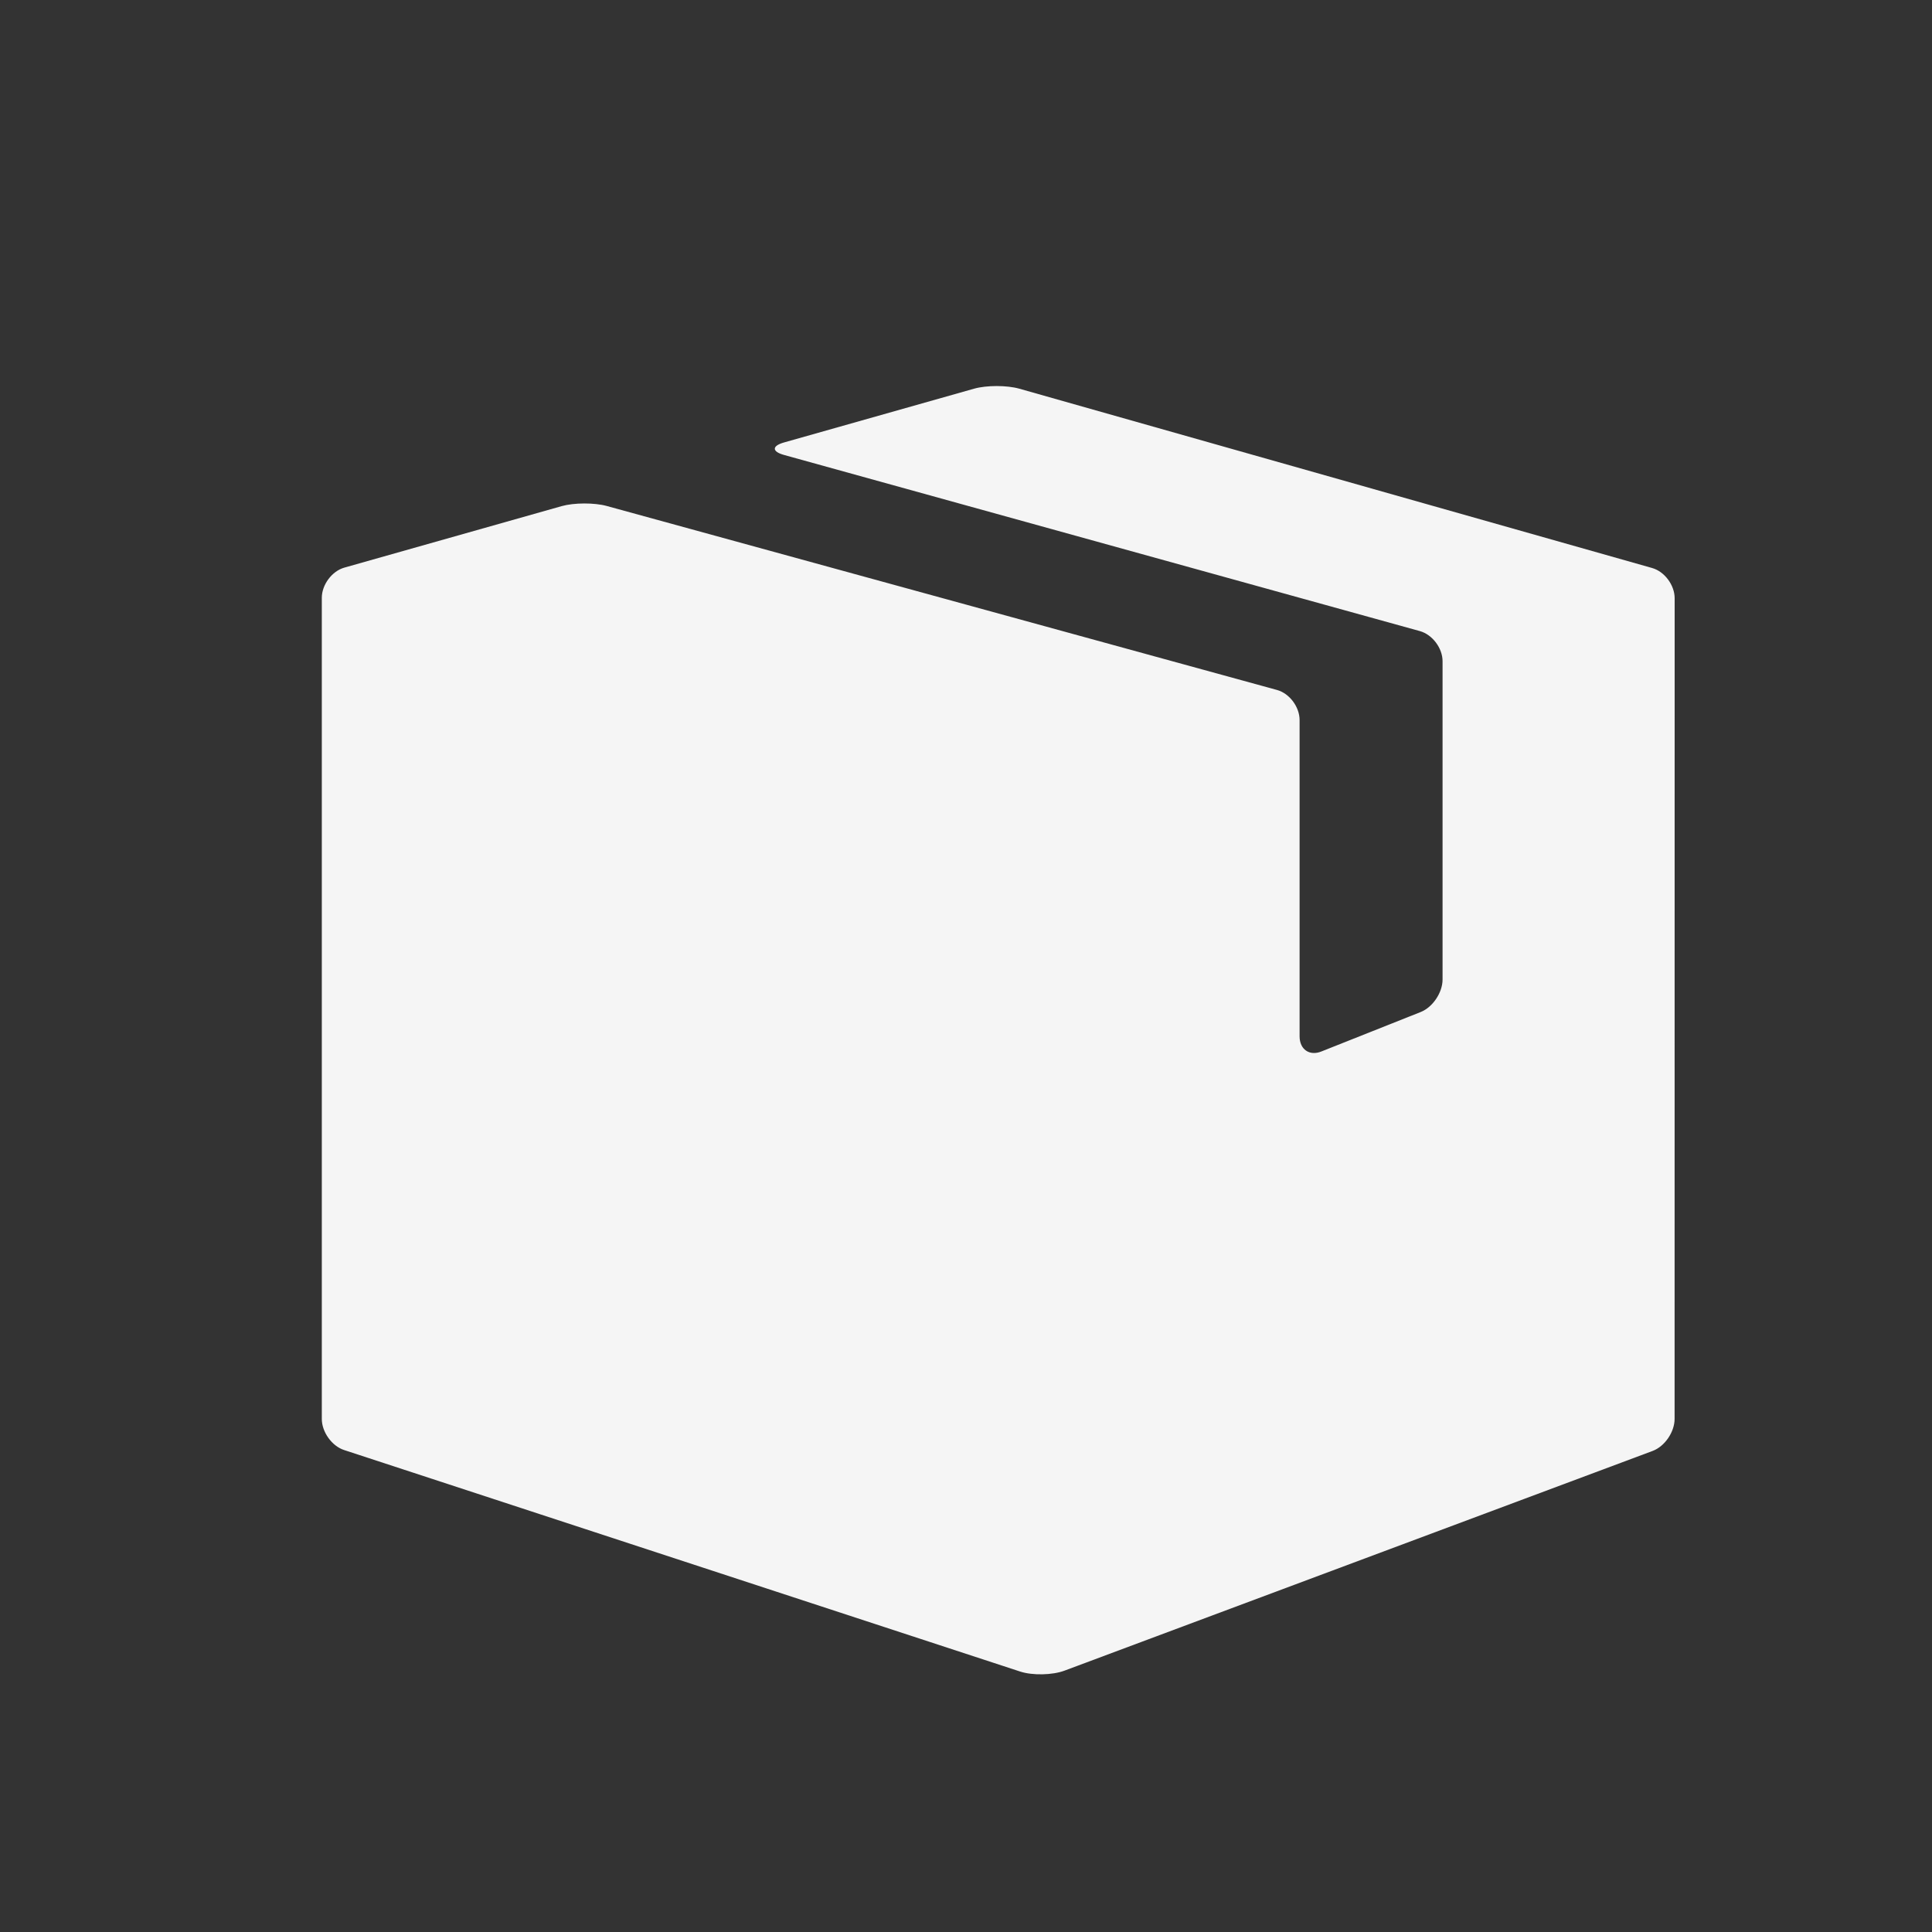 <svg xmlns="http://www.w3.org/2000/svg" xmlns:xlink="http://www.w3.org/1999/xlink" preserveAspectRatio="xMidYMid" width="30" height="30" viewBox="0 0 30 30">
  <rect x="0" y="0" width="30" height="30" fill="#333333" stroke="none"/>
  <defs>
    <style>
      .cls-1 {
        fill: #f5f5f5;
        fill-rule: evenodd;
      }
    </style>
  </defs>
  <g id="artboard-1">
    <path d="M15.826,6.035 C15.634,5.981 15.319,5.981 15.127,6.035 L12.176,6.870 C11.983,6.924 11.983,7.012 12.176,7.065 L22.049,9.800 C22.242,9.854 22.400,10.064 22.400,10.267 L22.400,15.210 C22.400,15.413 22.247,15.640 22.062,15.714 L20.519,16.327 C20.333,16.402 20.180,16.295 20.180,16.092 L20.180,11.181 C20.180,10.977 20.023,10.767 19.830,10.714 L9.422,7.857 C9.229,7.804 8.914,7.805 8.722,7.859 L5.347,8.814 C5.155,8.868 4.997,9.079 4.997,9.283 L4.997,22.033 C4.997,22.236 5.153,22.454 5.343,22.516 L15.842,25.956 C16.032,26.018 16.341,26.012 16.529,25.942 L25.662,22.530 C25.850,22.460 26.003,22.236 26.003,22.033 L26.004,9.289 C26.004,9.086 25.847,8.874 25.654,8.820 L15.826,6.035 L15.826,6.035 Z" class="cls-1"/>
  </g>
</svg>

